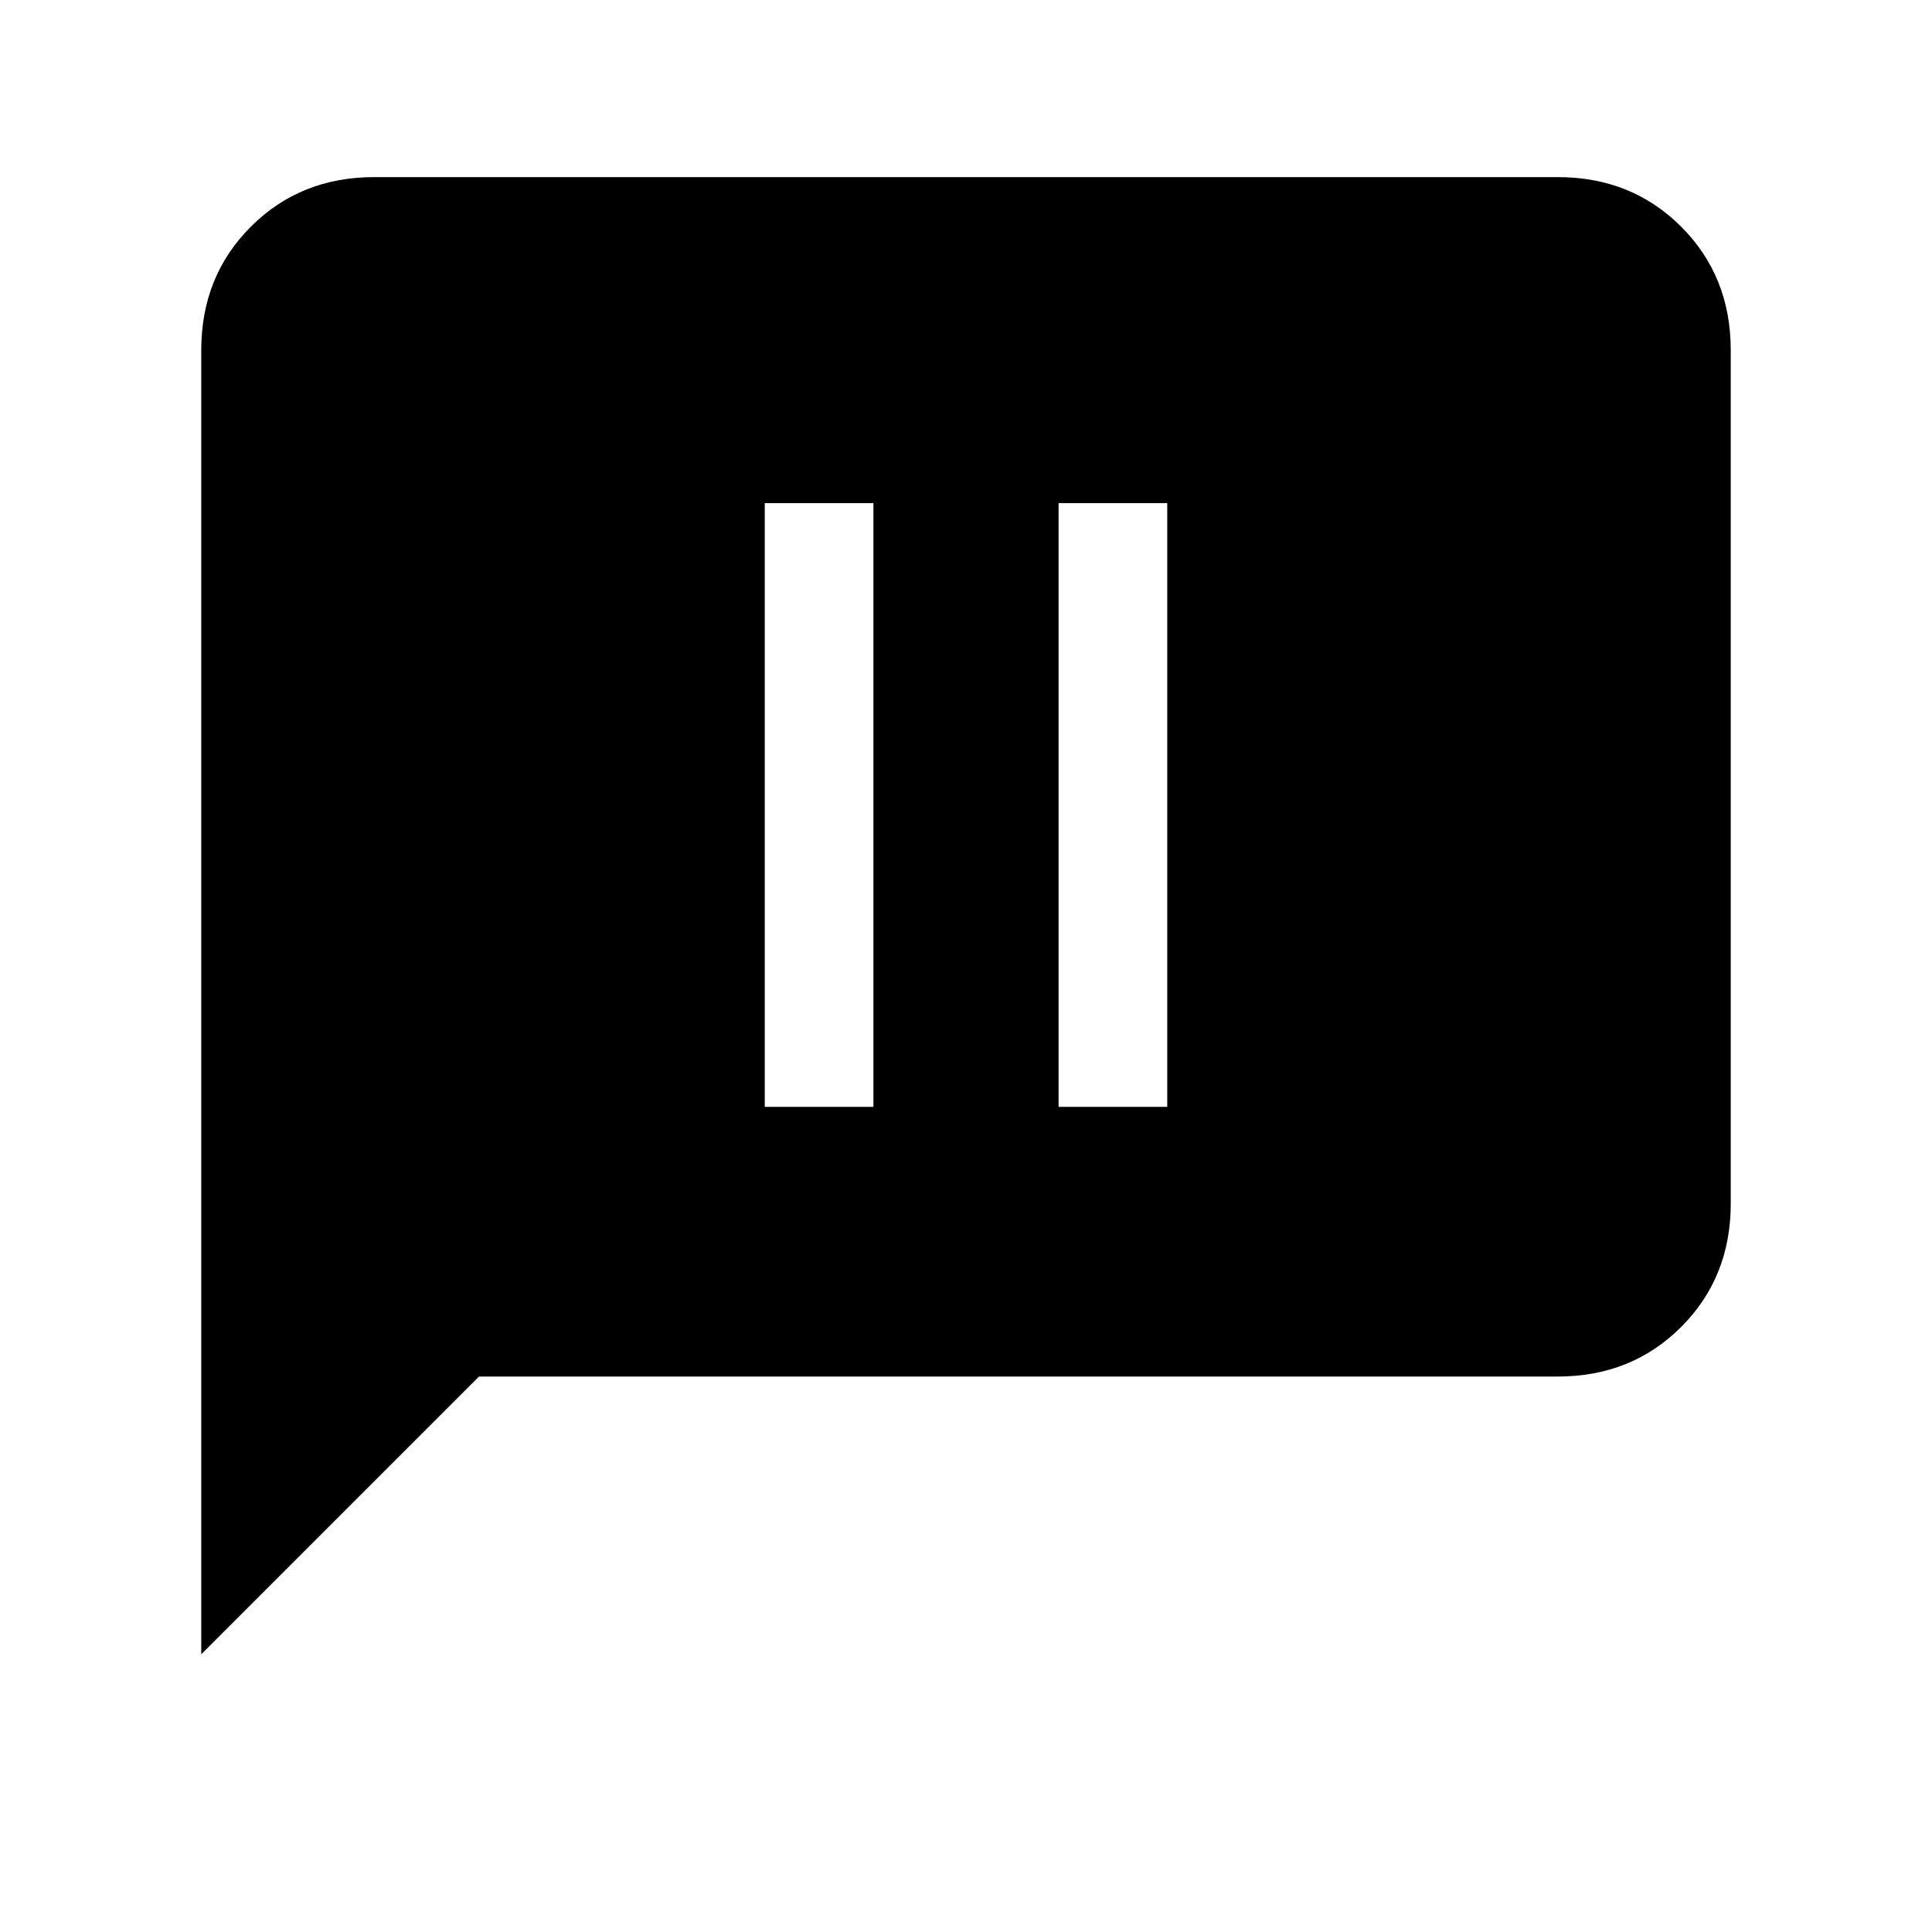 <svg xmlns="http://www.w3.org/2000/svg" height="24" viewBox="0 -960 960 960" width="24"><path d="M380-410h54v-300h-54v300Zm146 0h54v-300h-54v300ZM100-138v-648q0-36.72 24.64-61.36Q149.27-872 186-872h588q36.72 0 61.36 24.64T860-786v424q0 36.73-24.64 61.36Q810.72-276 774-276H238L100-138Z"/></svg>